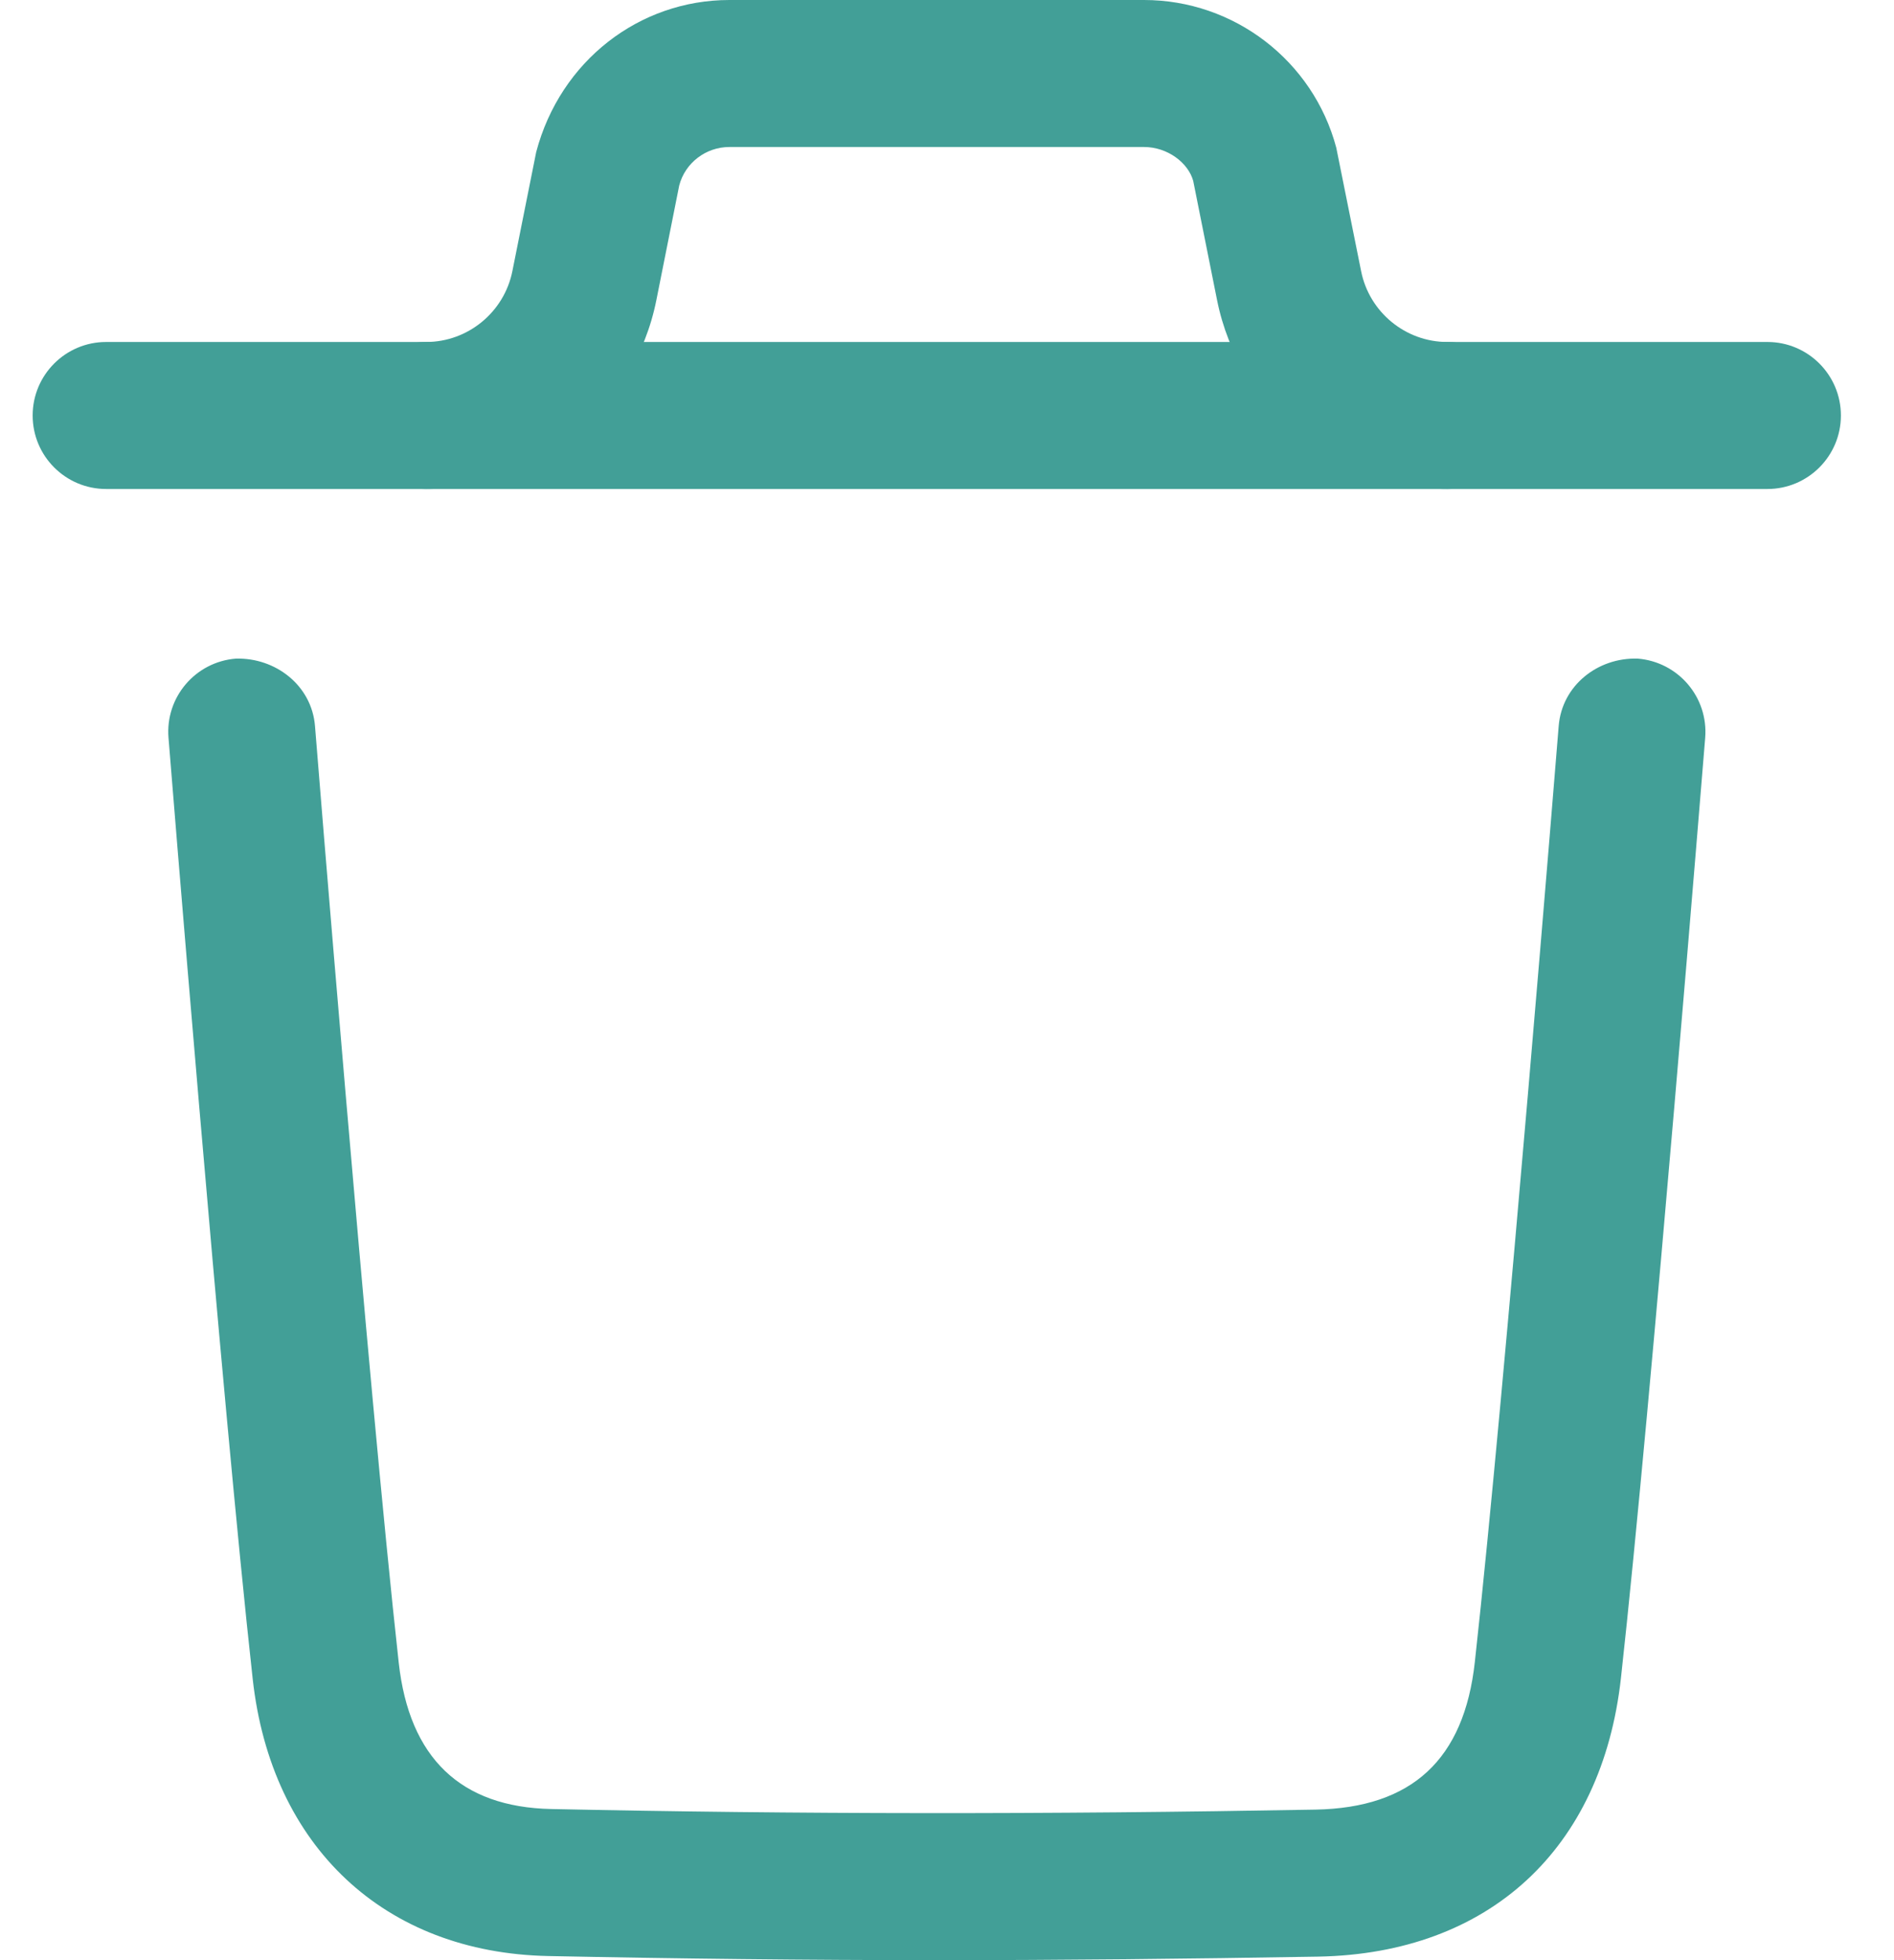 <svg width="29" height="30" viewBox="0 0 29 30" fill="none" xmlns="http://www.w3.org/2000/svg">
<path fill-rule="evenodd" clip-rule="evenodd" d="M14.37 30C12.338 30 10.356 29.977 8.396 29.937C5.888 29.887 4.152 28.262 3.869 25.694C3.396 21.433 2.588 11.393 2.58 11.292C2.529 10.672 2.991 10.13 3.611 10.08C4.221 10.063 4.773 10.492 4.823 11.111C4.83 11.213 5.637 21.219 6.105 25.446C6.266 26.905 7.053 27.659 8.442 27.687C12.192 27.767 16.018 27.771 20.143 27.696C21.619 27.668 22.418 26.93 22.582 25.436C23.047 21.244 23.858 11.213 23.866 11.111C23.916 10.492 24.463 10.06 25.077 10.08C25.697 10.131 26.159 10.672 26.109 11.292C26.1 11.394 25.287 21.46 24.819 25.683C24.528 28.303 22.797 29.898 20.184 29.946C18.184 29.98 16.256 30 14.37 30Z" fill="#429F97"/>
<path fill-rule="evenodd" clip-rule="evenodd" d="M27.062 7.484H1.625C1.004 7.484 0.5 6.98 0.5 6.359C0.5 5.738 1.004 5.234 1.625 5.234H27.062C27.683 5.234 28.187 5.738 28.187 6.359C28.187 6.98 27.683 7.484 27.062 7.484Z" fill="#429F97"/>
<path fill-rule="evenodd" clip-rule="evenodd" d="M22.16 7.484C20.453 7.484 18.971 6.267 18.635 4.593L18.27 2.769C18.194 2.492 17.877 2.25 17.517 2.25H11.168C10.808 2.25 10.491 2.492 10.4 2.838L10.05 4.593C9.716 6.267 8.232 7.484 6.525 7.484C5.904 7.484 5.4 6.98 5.4 6.359C5.4 5.738 5.904 5.234 6.525 5.234C7.164 5.234 7.719 4.778 7.845 4.151L8.21 2.327C8.58 0.929 9.791 0 11.168 0H17.517C18.894 0 20.105 0.929 20.46 2.259L20.841 4.151C20.966 4.778 21.521 5.234 22.16 5.234C22.781 5.234 23.285 5.738 23.285 6.359C23.285 6.98 22.781 7.484 22.16 7.484Z" fill="#429F97"/>
</svg>
